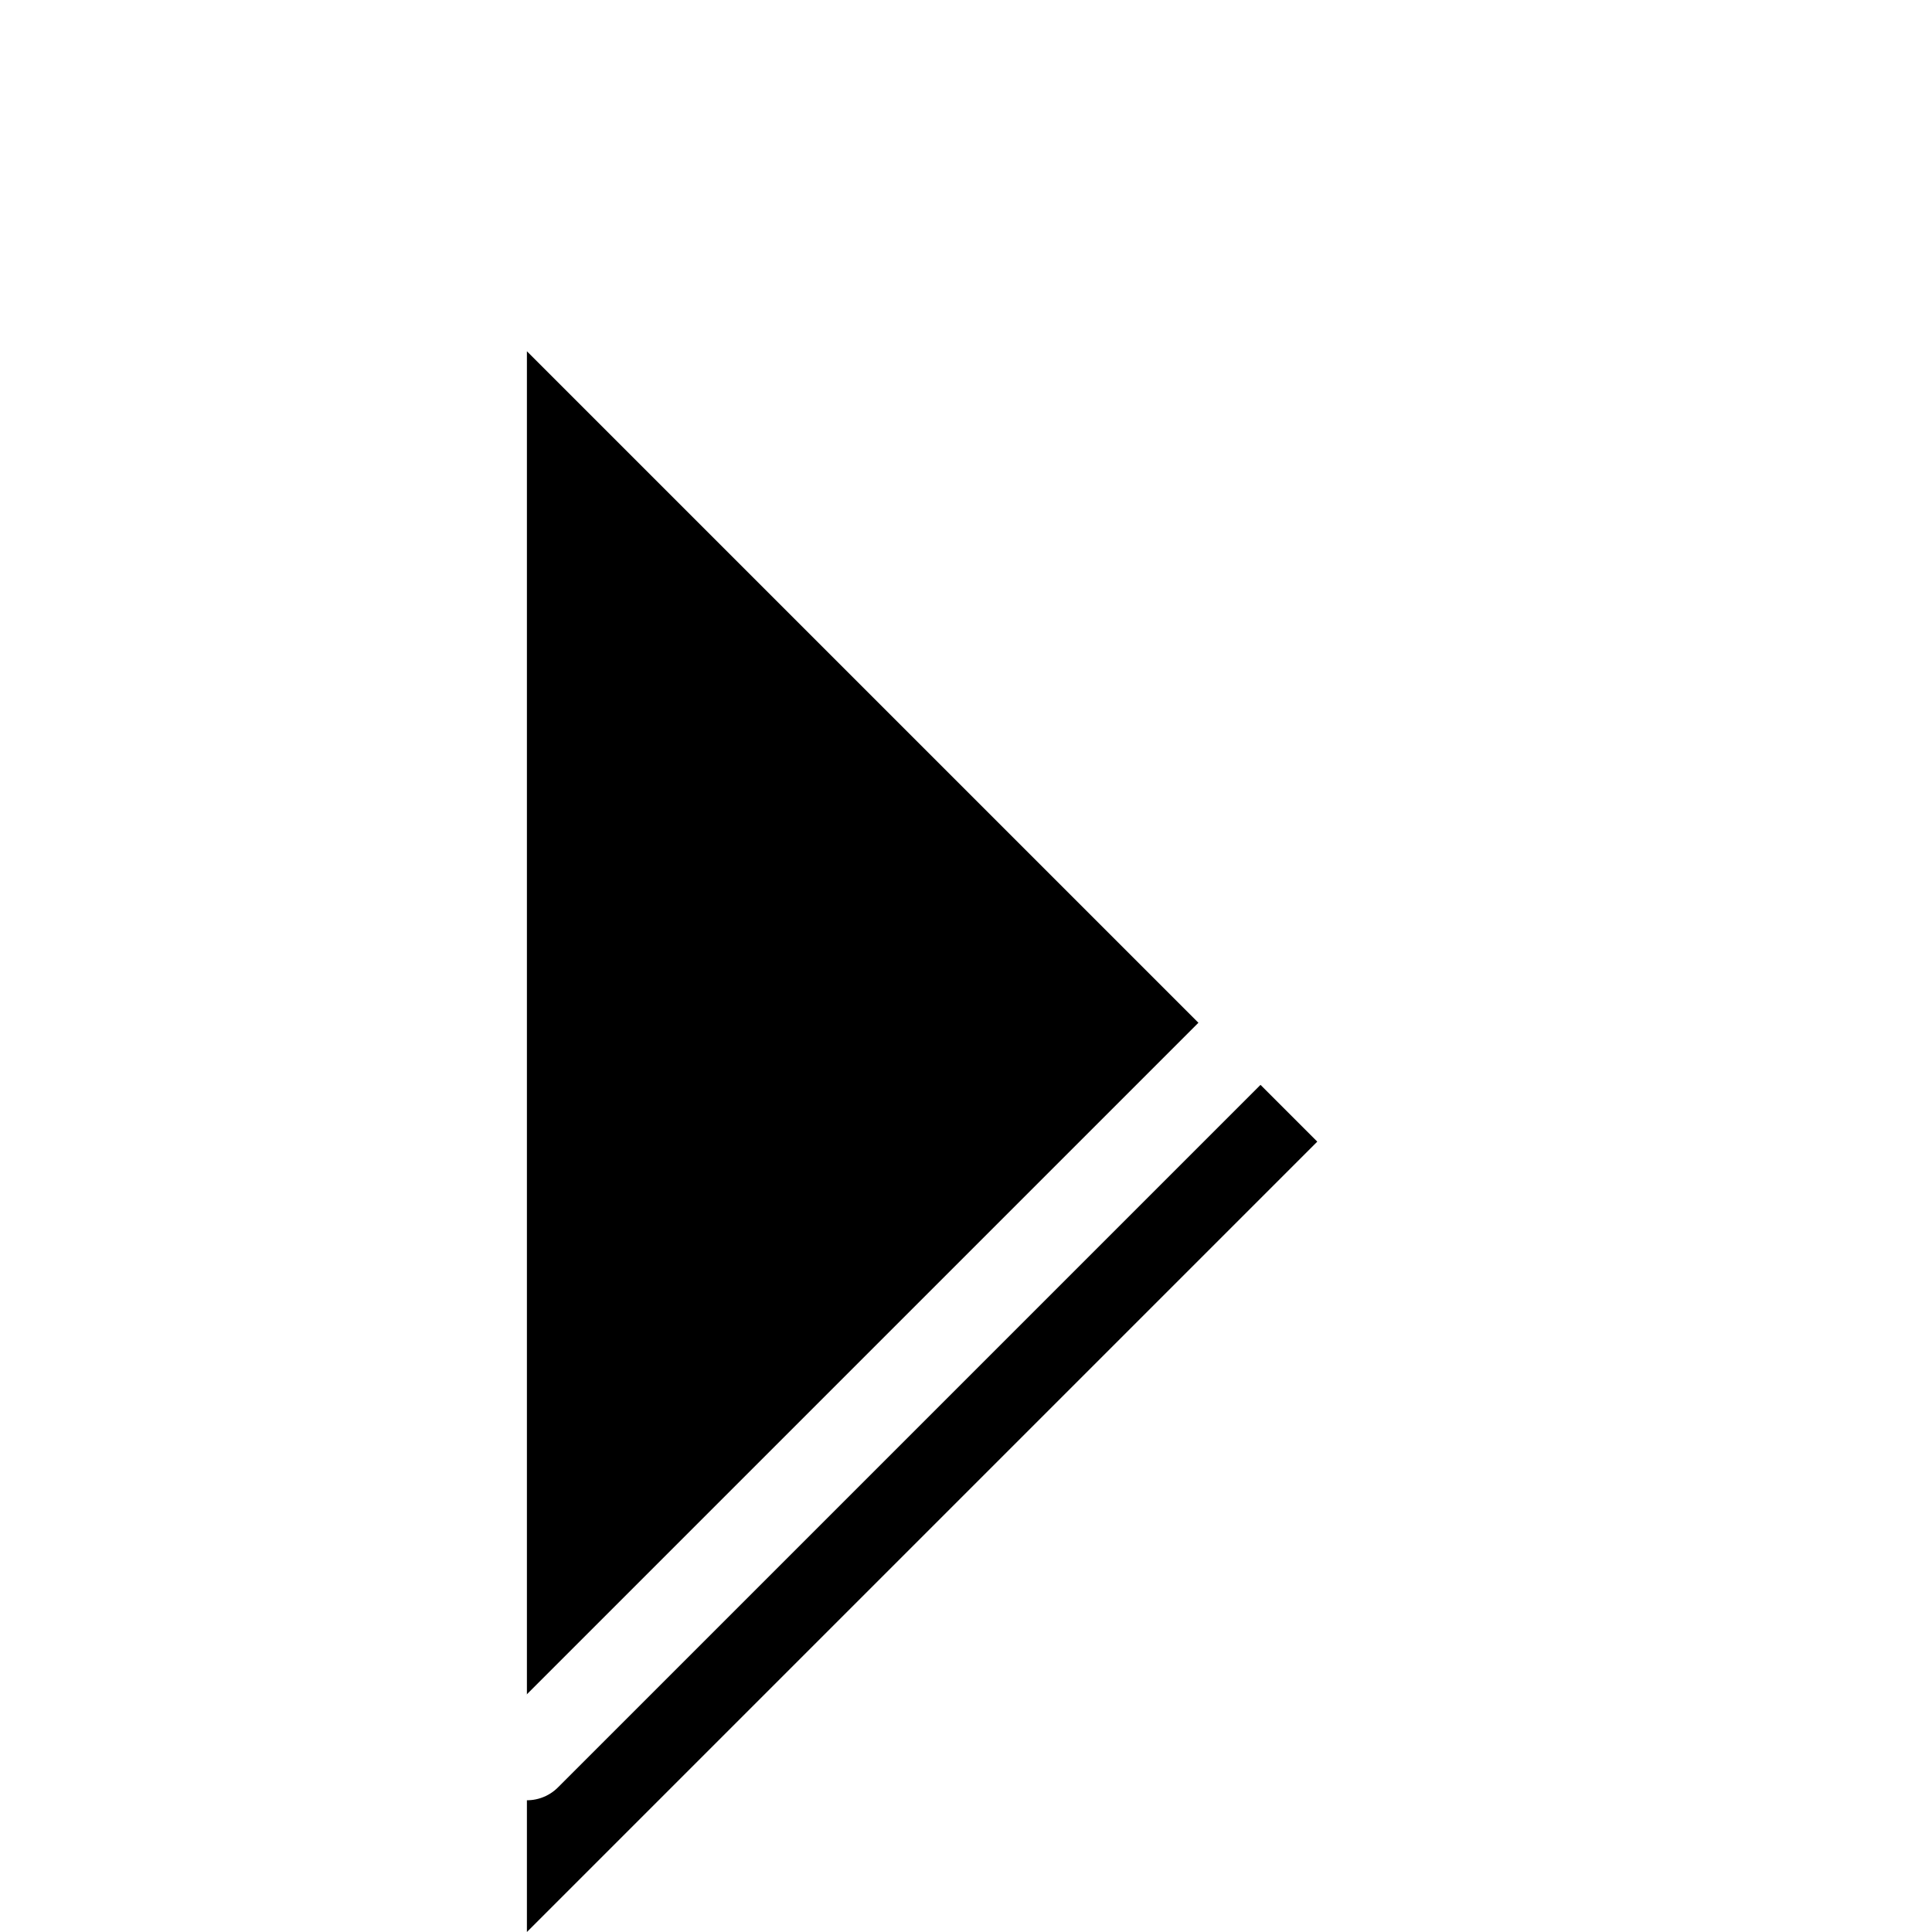 <?xml version="1.0" encoding="UTF-8" standalone="no"?>
<svg width="22px" height="22px" viewBox="0 0 22 22" version="1.1" xmlns="http://www.w3.org/2000/svg" xmlns:xlink="http://www.w3.org/1999/xlink">
    <!-- Generator: Sketch 48.2 (47327) - http://www.bohemiancoding.com/sketch -->
    <title>btn_next</title>
    <desc>Created with Sketch.</desc>
    <defs>
        <polyline id="path-1" points="15 20 6 11 15 2"></polyline>
        <filter x="-44.4%" y="-16.7%" width="188.9%" height="144.4%" filterUnits="objectBoundingBox" id="filter-2">
            <feMorphology radius="0.5" operator="dilate" in="SourceAlpha" result="shadowSpreadOuter1"></feMorphology>
            <feOffset dx="0" dy="1" in="shadowSpreadOuter1" result="shadowOffsetOuter1"></feOffset>
            <feMorphology radius="1" operator="erode" in="SourceAlpha" result="shadowInner"></feMorphology>
            <feOffset dx="0" dy="1" in="shadowInner" result="shadowInner"></feOffset>
            <feComposite in="shadowOffsetOuter1" in2="shadowInner" operator="out" result="shadowOffsetOuter1"></feComposite>
            <feGaussianBlur stdDeviation="1" in="shadowOffsetOuter1" result="shadowBlurOuter1"></feGaussianBlur>
            <feColorMatrix values="0 0 0 0 0   0 0 0 0 0   0 0 0 0 0  0 0 0 0.5 0" type="matrix" in="shadowBlurOuter1"></feColorMatrix>
        </filter>
    </defs>
    <g id="ICON" stroke="none" stroke-width="1" fill="none" fill-rule="evenodd" transform="translate(-101, -189)" stroke-linecap="round" stroke-linejoin="round">
        <g id="btn_next" transform="translate(101, 189)">
            <g id="Page-1" transform="translate(10.5, 11) scale(-1, 1) translate(-10.5, -11) ">
                <use fill="black" fill-opacity="1" filter="url(#filter-2)" xlink:href="#path-1"></use>
                <use stroke="#FFFFFF" stroke-width="1" xlink:href="#path-1"></use>
            </g>
        </g>
    </g>
</svg>